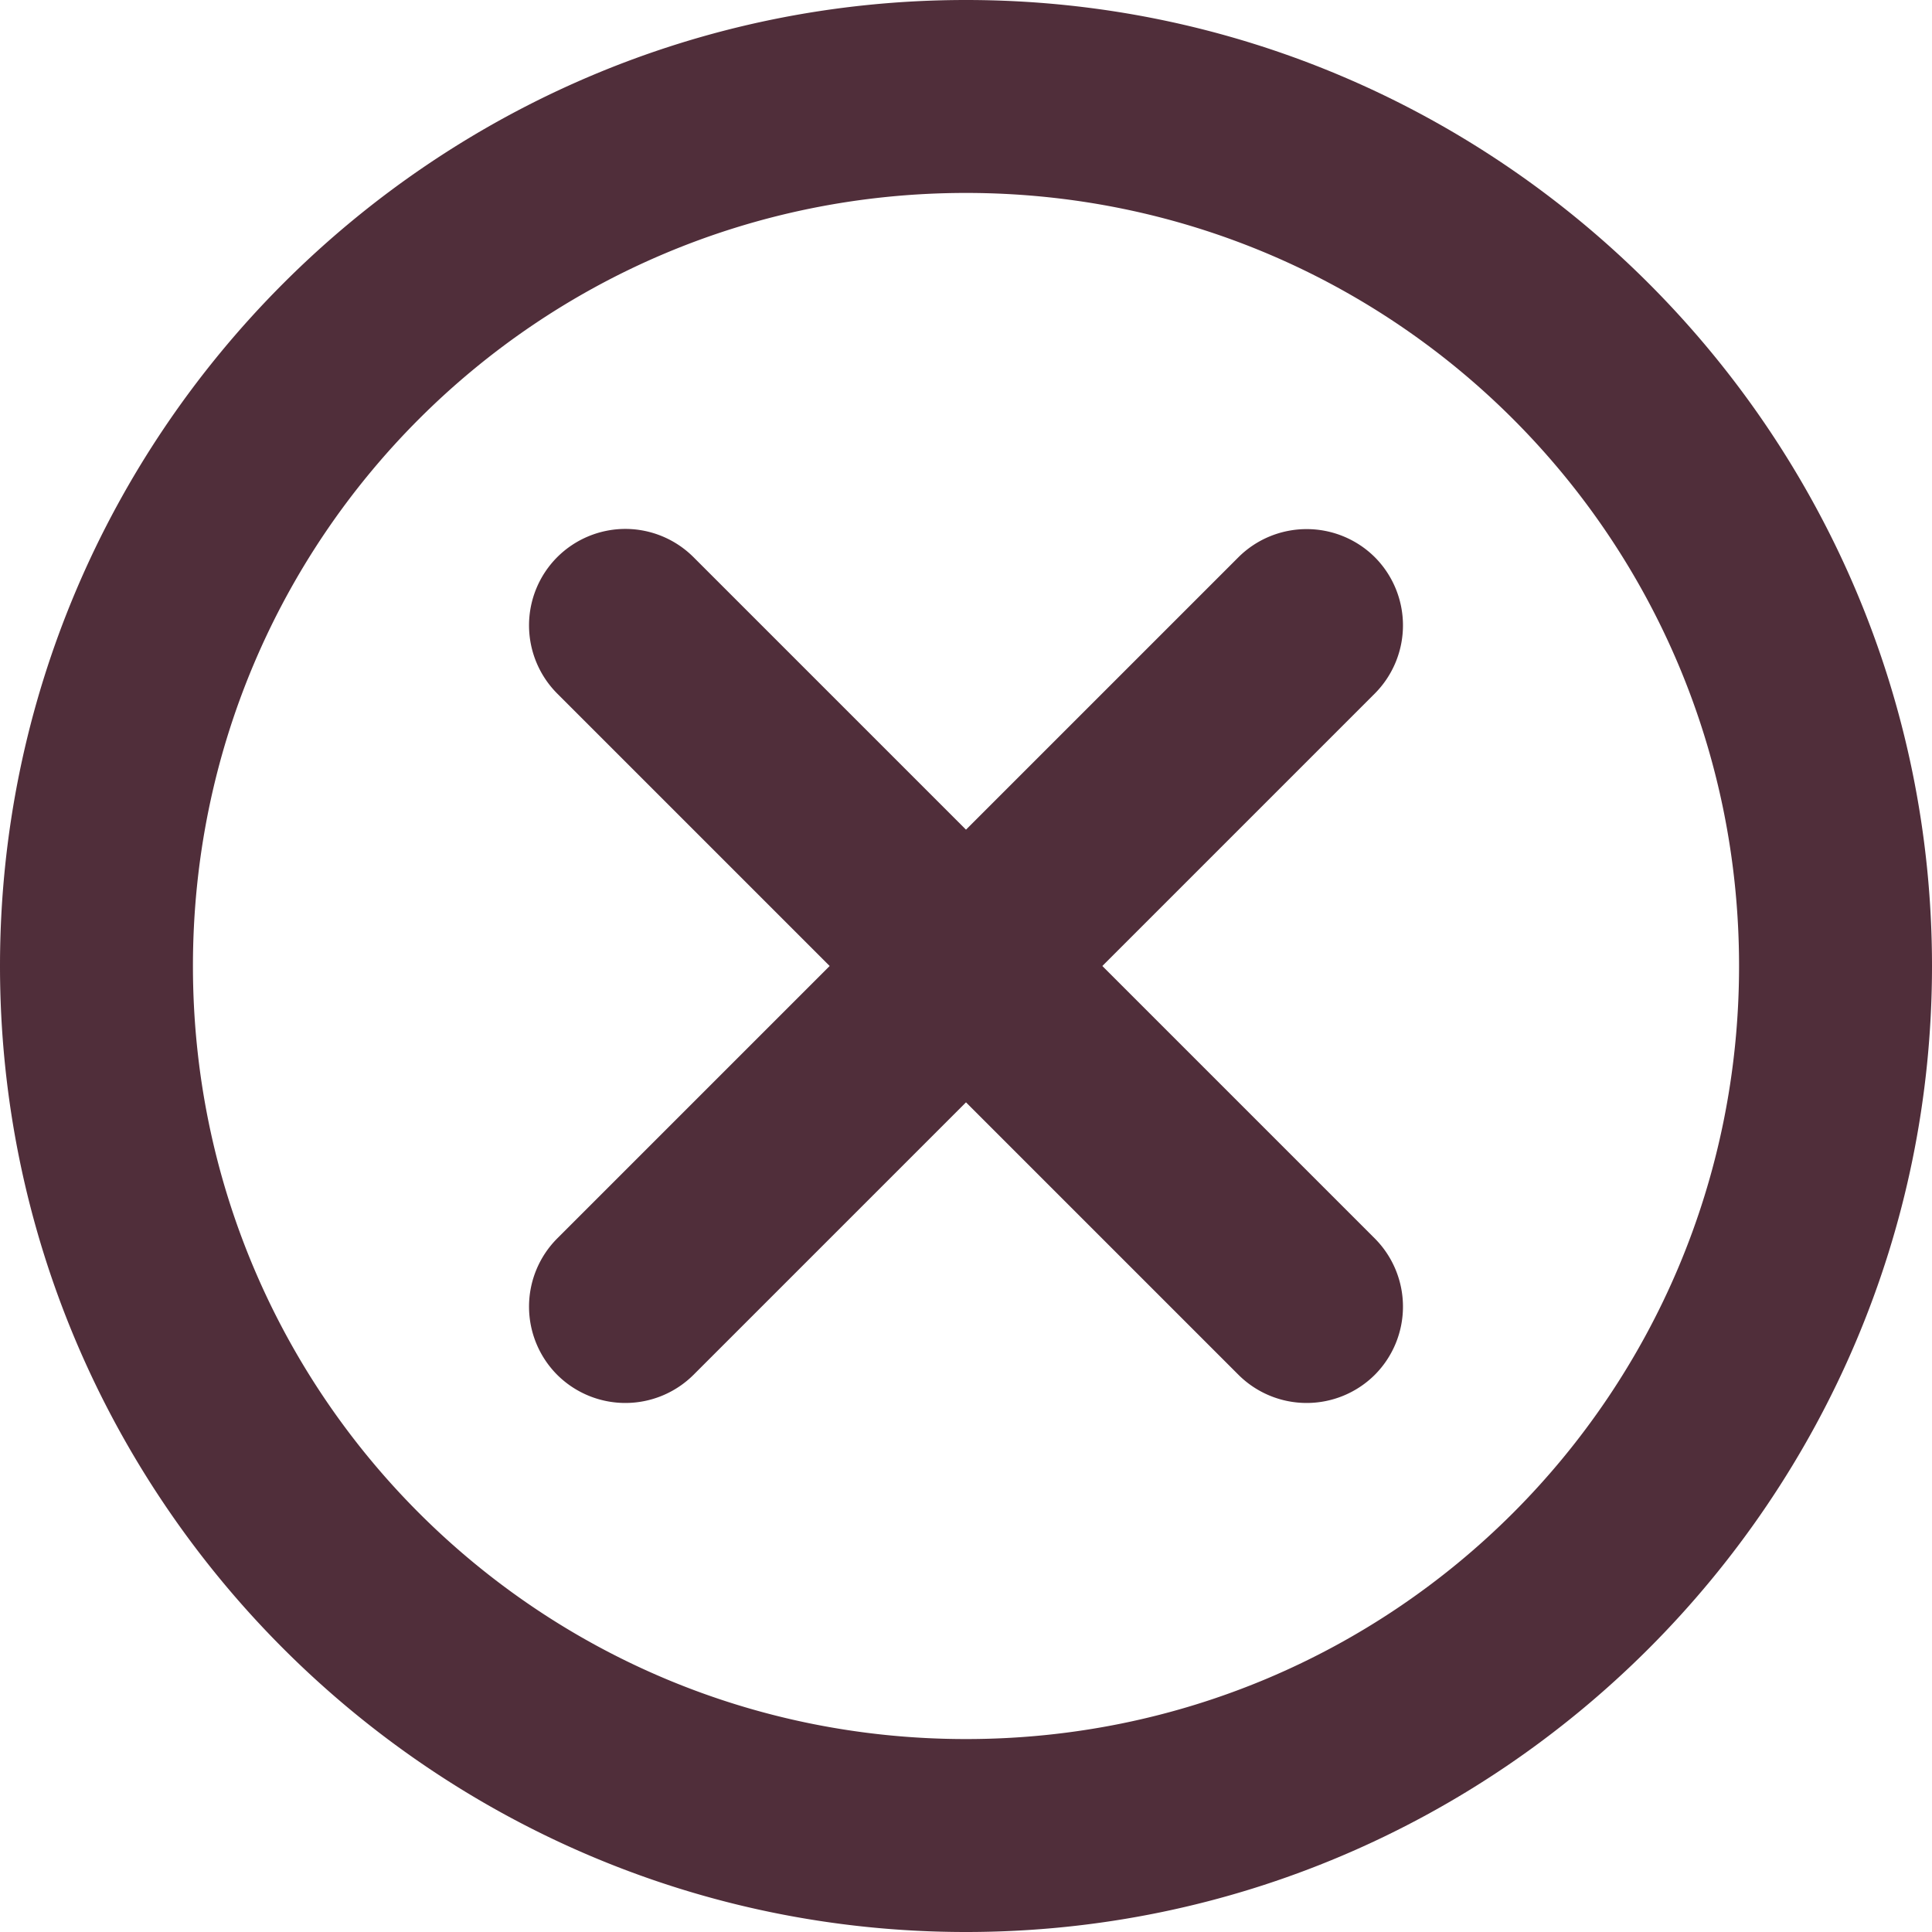 <svg width="30" height="30" version="1.1" viewBox="0 0 30 30" xmlns="http://www.w3.org/2000/svg">
 <path id="circle-cross" d="m15 0c-8.267 0-15 6.733-15 15 0 8.267 6.733 15 15 15 8.267 0 15-6.733 15-15 0-8.267-6.733-15-15-15zm0 2.996c6.645 0 12.004 5.359 12.004 12.004 0 6.645-5.359 12.004-12.004 12.004-6.645 0-12.004-5.359-12.004-12.004 0-6.645 5.359-12.004 12.004-12.004zm-5.289 5.217a1.5 1.5 0 0 0-1.059 0.439 1.5 1.5 0 0 0 0 2.117l4.231 4.231-4.231 4.231a1.5 1.5 0 0 0 0 2.117 1.5 1.5 0 0 0 2.117 0l4.231-4.231 4.231 4.231a1.5 1.5 0 0 0 2.117 0 1.5 1.5 0 0 0 0-2.117l-4.231-4.231 4.231-4.231a1.5 1.5 0 0 0 0-2.117 1.5 1.5 0 0 0-1.062-0.436 1.5 1.5 0 0 0-1.055 0.436l-4.231 4.231-4.231-4.231a1.5 1.5 0 0 0-1.059-0.439z" color="#000000" fill="#502e3a" opacity=".998" style="-inkscape-stroke:none"/>
</svg>

